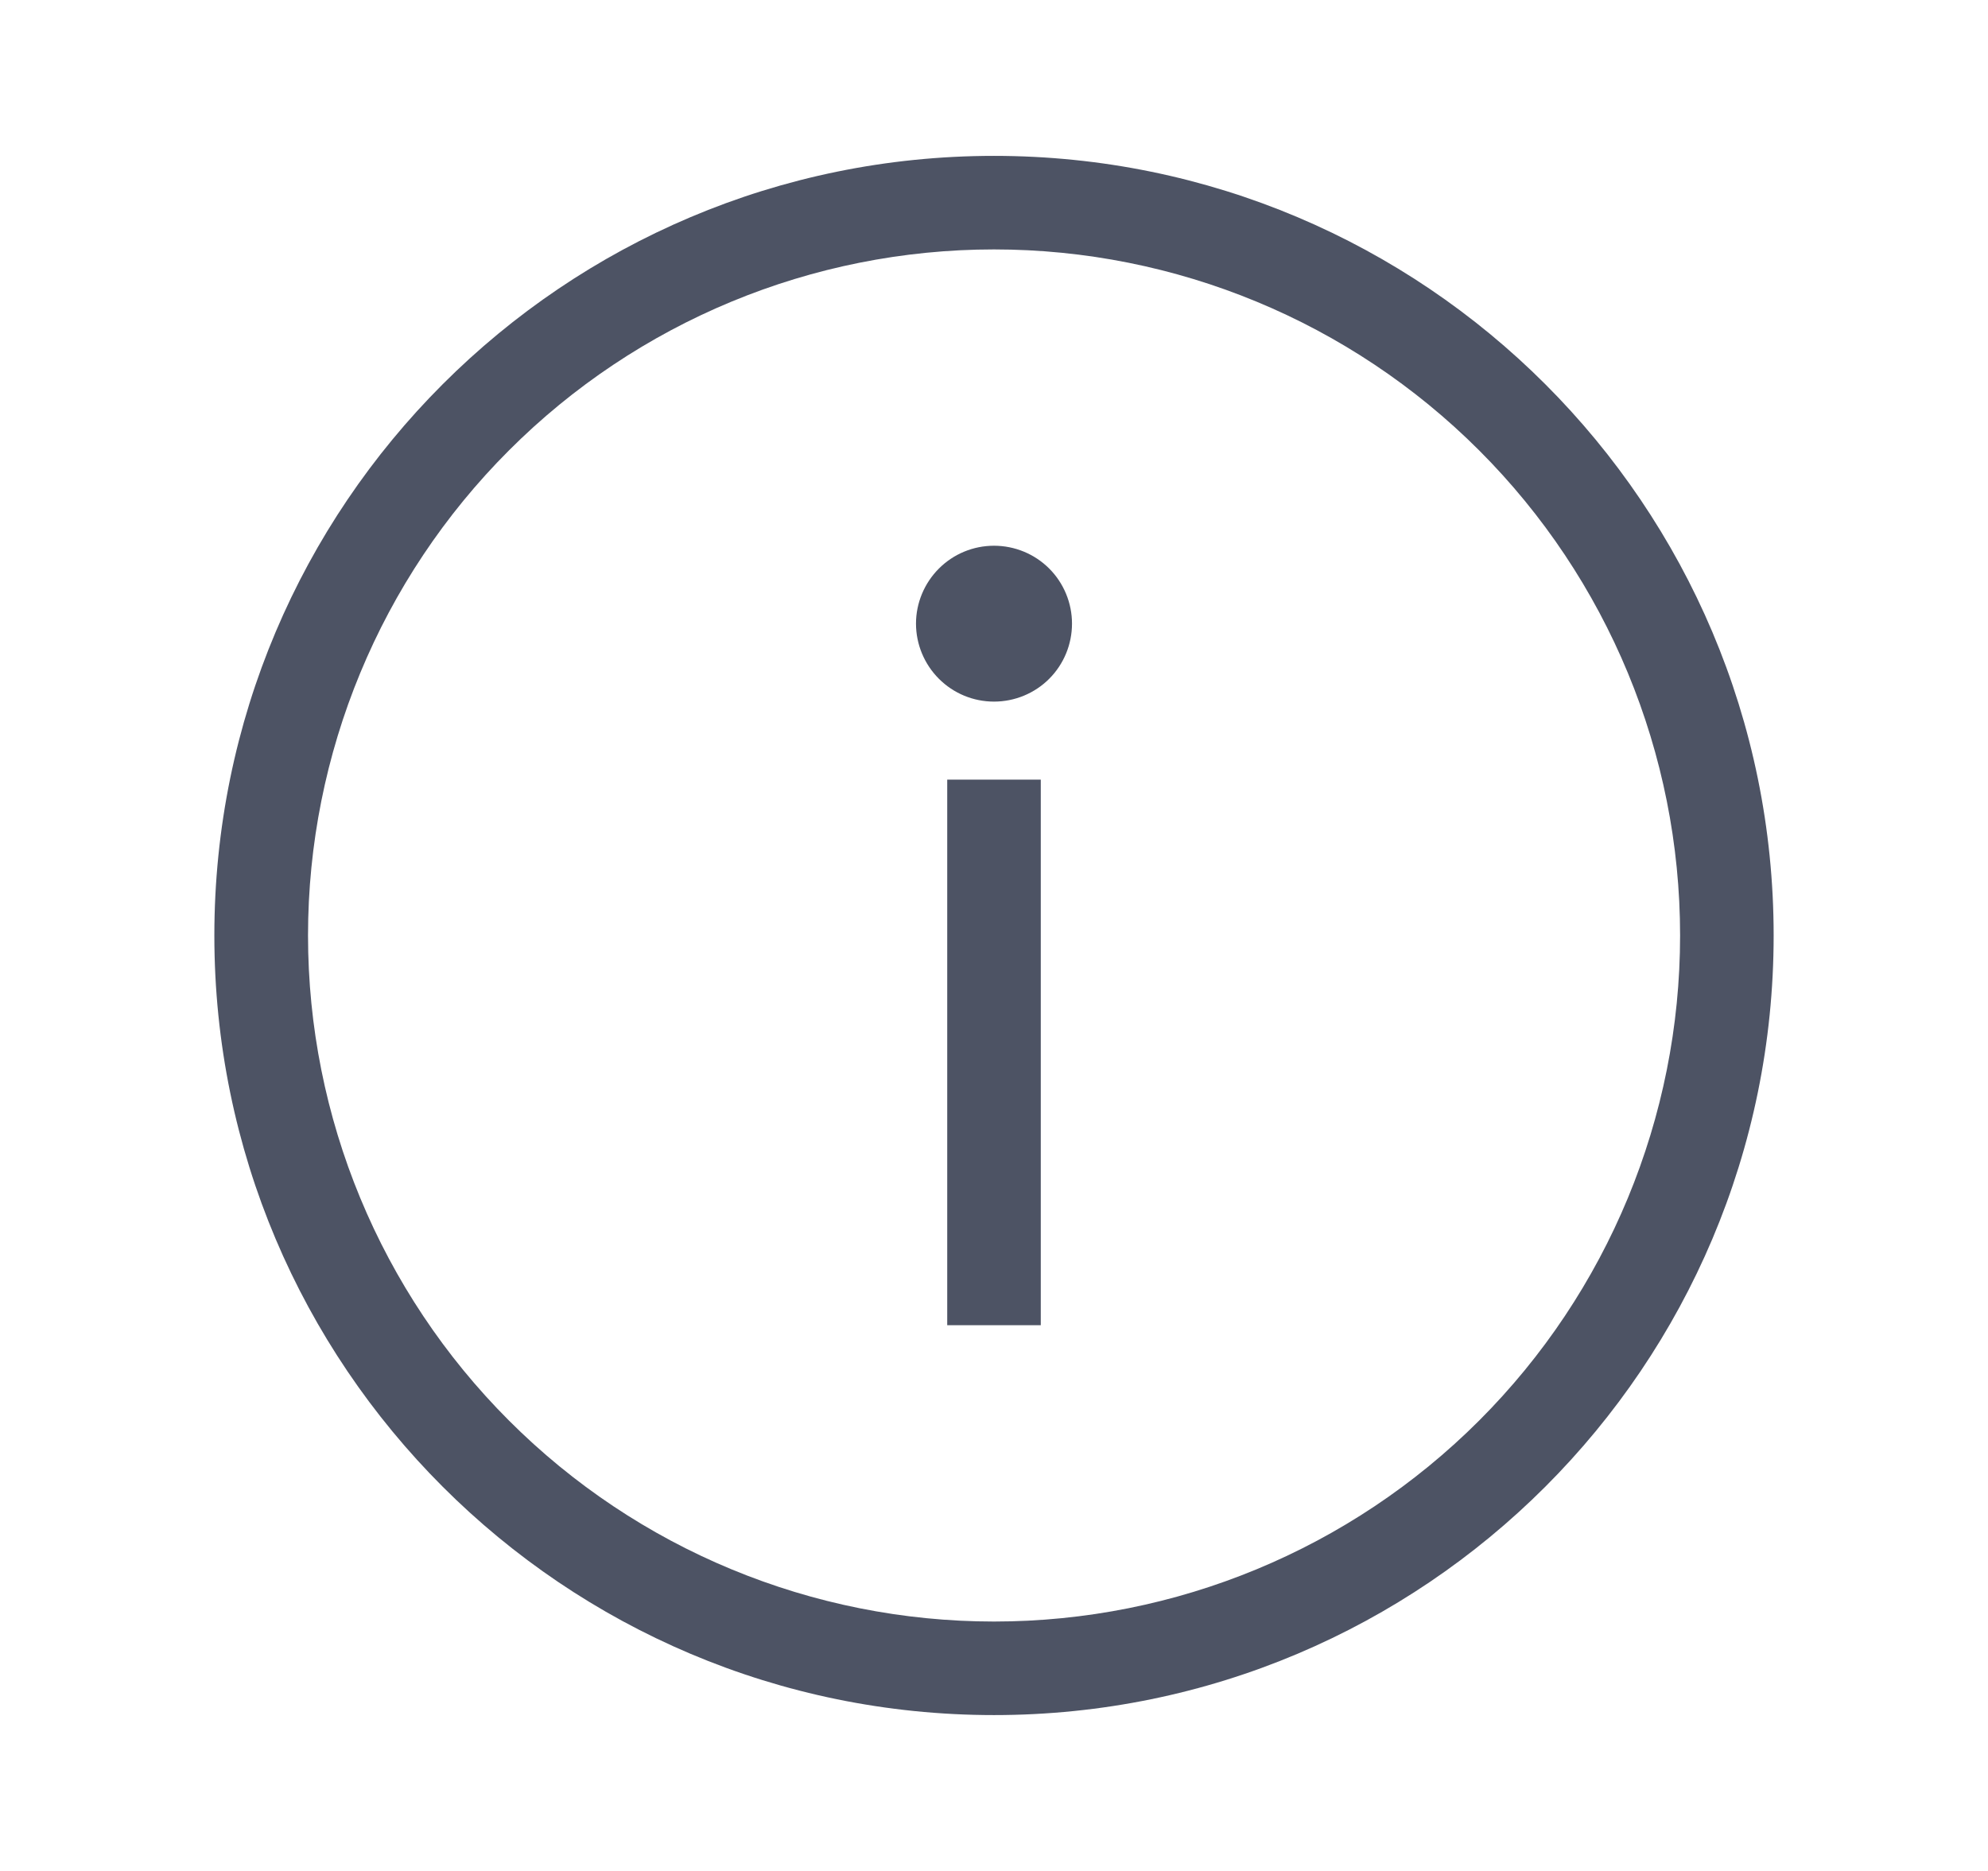 <svg width="17" height="16" viewBox="0 0 17 16" fill="none" xmlns="http://www.w3.org/2000/svg">
<path fill-rule="evenodd" clip-rule="evenodd" d="M8.5 14.667C4.818 14.667 1.833 11.682 1.833 8C1.833 4.318 4.818 1.333 8.5 1.333C12.182 1.333 15.167 4.318 15.167 8C15.167 11.682 12.182 14.667 8.5 14.667ZM8.5 13.867C10.056 13.867 11.548 13.249 12.649 12.148C13.749 11.048 14.367 9.556 14.367 8C14.367 6.444 13.749 4.952 12.649 3.852C11.548 2.751 10.056 2.133 8.5 2.133C6.944 2.133 5.452 2.751 4.352 3.852C3.252 4.952 2.634 6.444 2.634 8C2.634 9.556 3.252 11.048 4.352 12.148C5.452 13.249 6.944 13.867 8.5 13.867ZM8.1 6.667H8.9V11.333H8.1V6.667ZM8.5 6C8.323 6 8.154 5.93 8.029 5.805C7.904 5.68 7.833 5.51 7.833 5.333C7.833 5.157 7.904 4.987 8.029 4.862C8.154 4.737 8.323 4.667 8.5 4.667C8.677 4.667 8.847 4.737 8.972 4.862C9.097 4.987 9.167 5.157 9.167 5.333C9.167 5.51 9.097 5.68 8.972 5.805C8.847 5.93 8.677 6 8.5 6Z" fill="#4D5364"/>
</svg>
